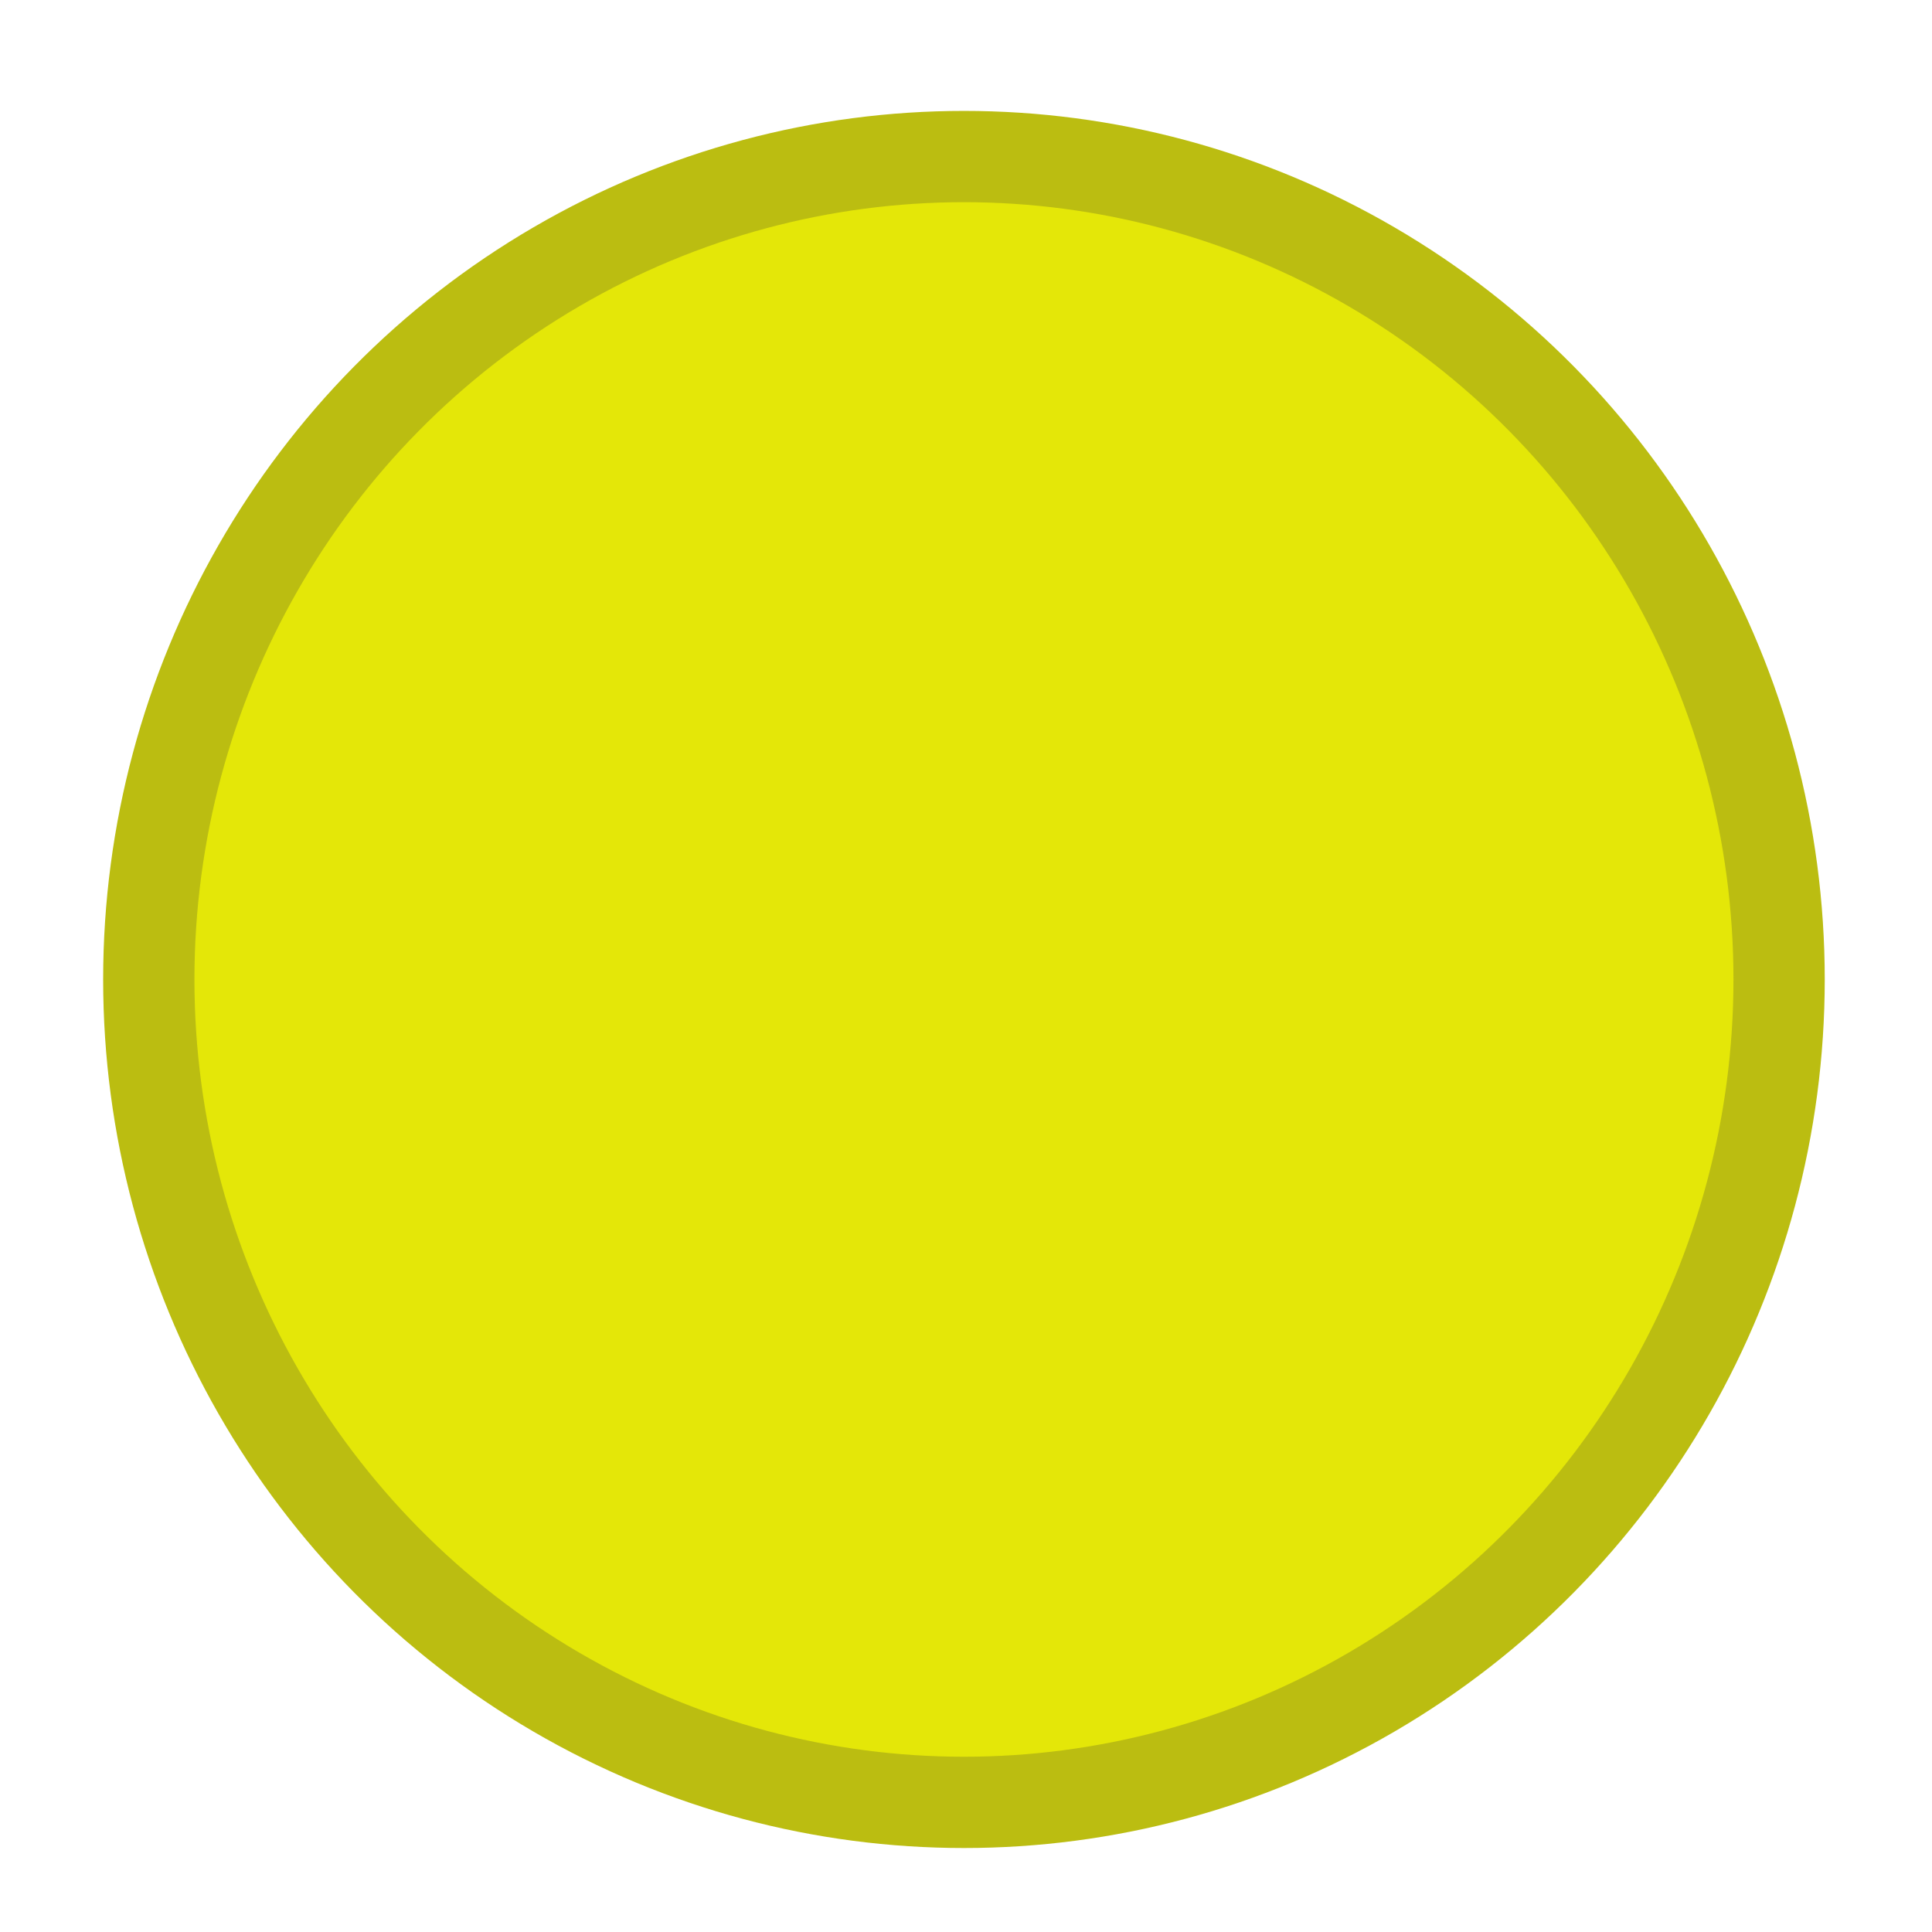 <?xml version="1.0" encoding="UTF-8" standalone="no"?>
<!-- Created with Inkscape (http://www.inkscape.org/) -->

<svg
   width="16"
   height="16"
   viewBox="0 0 4.233 4.233"
   version="1.1"
   id="svg5"
   inkscape:version="1.1.1 (3bf5ae0d25, 2021-09-20)"
   sodipodi:docname="solar.svg"
   inkscape:export-filename="C:\Users\Thomas\Desktop\ORC icons\geothermal.png"
   inkscape:export-xdpi="107.74383"
   inkscape:export-ydpi="107.74383"
   xmlns:inkscape="http://www.inkscape.org/namespaces/inkscape"
   xmlns:sodipodi="http://sodipodi.sourceforge.net/DTD/sodipodi-0.dtd"
   xmlns="http://www.w3.org/2000/svg"
   xmlns:svg="http://www.w3.org/2000/svg">
  <sodipodi:namedview
     id="namedview7"
     pagecolor="#ffffff"
     bordercolor="#666666"
     borderopacity="1.0"
     inkscape:pageshadow="2"
     inkscape:pageopacity="0.0"
     inkscape:pagecheckerboard="0"
     inkscape:document-units="mm"
     showgrid="false"
     units="px"
     inkscape:zoom="46.295847"
     inkscape:cx="4.0500393"
     inkscape:cy="6.7716657"
     inkscape:window-width="2400"
     inkscape:window-height="1271"
     inkscape:window-x="-9"
     inkscape:window-y="-9"
     inkscape:window-maximized="1"
     inkscape:current-layer="layer1" />
  <defs
     id="defs2" />
  <g
     inkscape:label="Layer 1"
     inkscape:groupmode="layer"
     id="layer1">
    <ellipse
       style="fill:#e4e708;stroke-width:0.2;stroke:#bbbd11;stroke-opacity:1;stroke-miterlimit:4;stroke-dasharray:none;fill-opacity:1"
       id="path99"
       cx="2.112"
       cy="2.146"
       rx="1.786"
       ry="1.803"
       inkscape:export-filename="C:\Users\Thomas\Desktop\ORC icons\biomass.png"
       inkscape:export-xdpi="107.74383"
       inkscape:export-ydpi="107.74383" />
  </g>
</svg>

